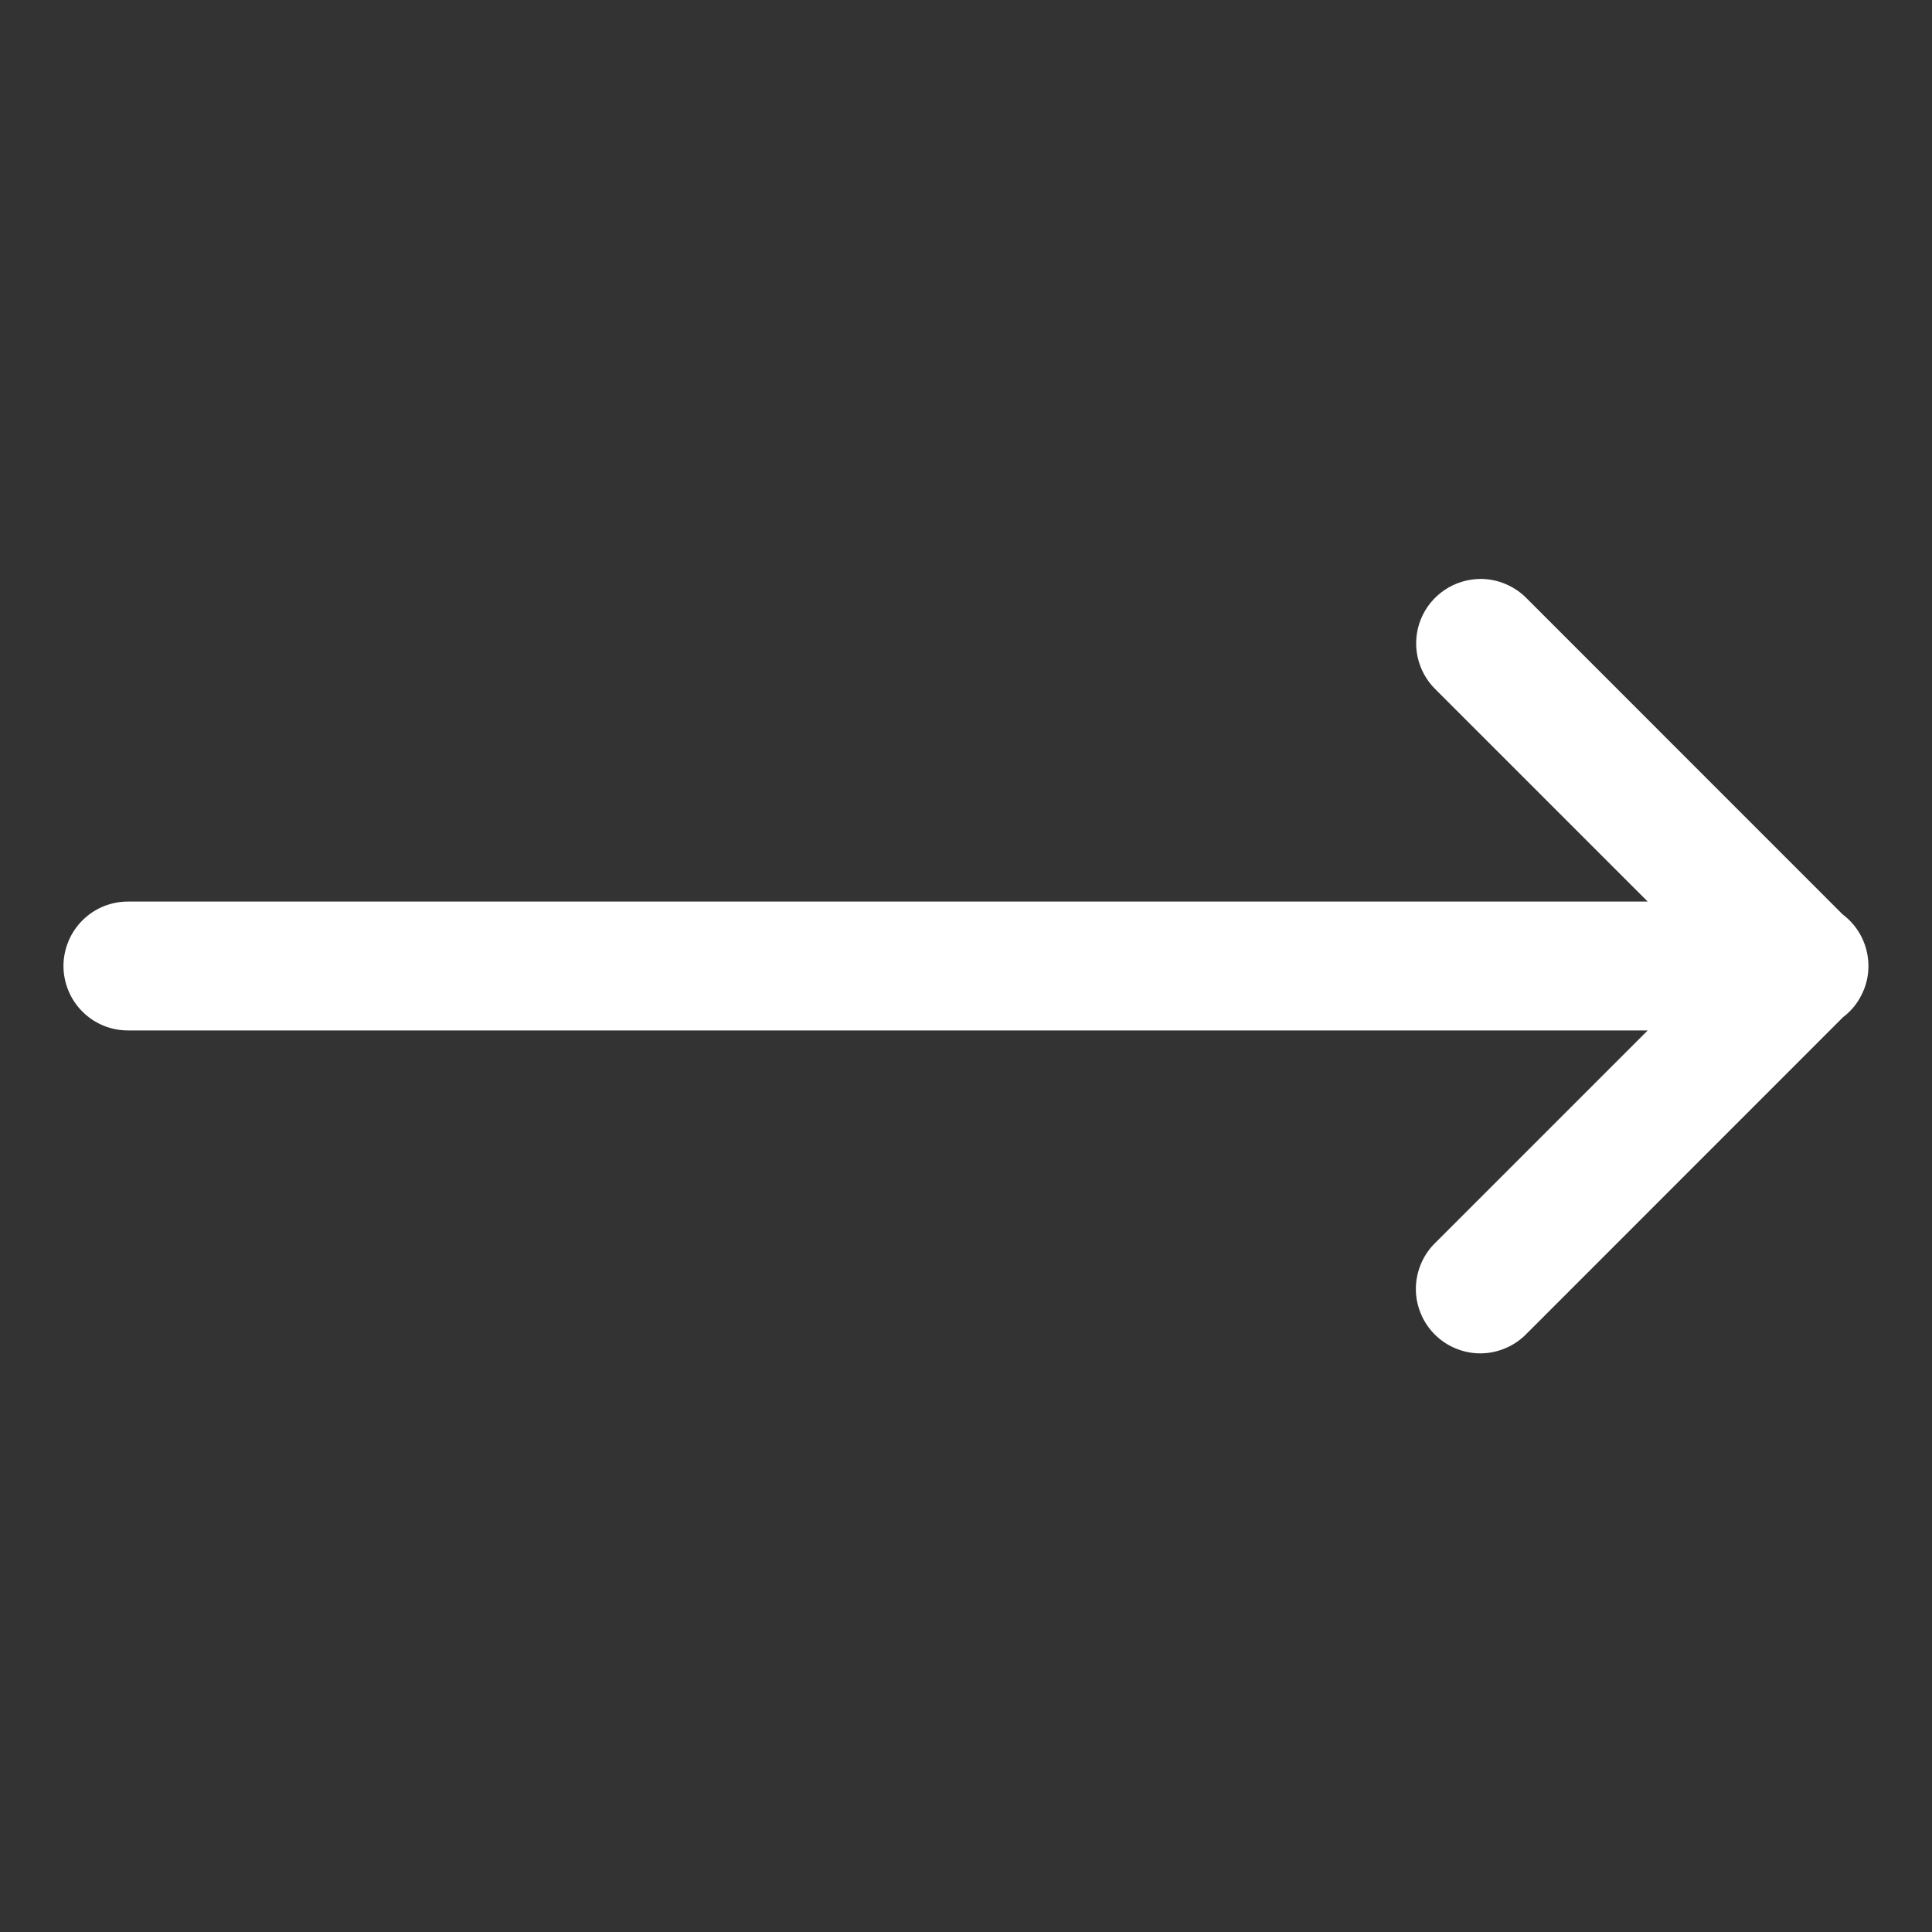 <svg xmlns="http://www.w3.org/2000/svg" width="20" height="20" viewBox="0 0 20 20"
                                    fill="none" class="injected-svg c-profile__arrow-icon js-injected-svg lazy loading"
                                    data-src="https://proofed.com/wp-content/themes/proofed-v2/static/img/small-arrow.svg"
                                    data-was-processed="true">
                                    <rect x="0" y="0" width="20" height="20" fill="#333333" stroke="none"/>
                                    <path
                                        d="M15.327 5.993C15.194 5.994 15.065 6.033 14.955 6.107C14.845 6.181 14.759 6.286 14.709 6.409C14.659 6.532 14.647 6.667 14.674 6.797C14.702 6.927 14.767 7.046 14.862 7.138L17.057 9.333H1.333C1.245 9.332 1.157 9.348 1.075 9.381C0.993 9.414 0.919 9.463 0.856 9.525C0.793 9.587 0.743 9.661 0.709 9.743C0.675 9.824 0.657 9.912 0.657 10C0.657 10.088 0.675 10.176 0.709 10.257C0.743 10.339 0.793 10.413 0.856 10.475C0.919 10.537 0.993 10.586 1.075 10.619C1.157 10.652 1.245 10.668 1.333 10.667H17.057L14.862 12.862C14.798 12.923 14.747 12.997 14.712 13.078C14.677 13.16 14.658 13.247 14.657 13.336C14.656 13.425 14.673 13.513 14.707 13.595C14.74 13.677 14.79 13.752 14.852 13.814C14.915 13.877 14.99 13.927 15.072 13.96C15.154 13.994 15.242 14.011 15.331 14.01C15.419 14.009 15.507 13.99 15.588 13.955C15.67 13.92 15.743 13.869 15.805 13.805L19.079 10.53C19.161 10.468 19.227 10.388 19.272 10.296C19.318 10.205 19.342 10.104 19.342 10.001C19.342 9.899 19.319 9.798 19.274 9.706C19.229 9.614 19.163 9.534 19.082 9.471C19.081 9.47 19.079 9.47 19.078 9.469L15.805 6.195C15.743 6.131 15.668 6.081 15.586 6.046C15.504 6.011 15.416 5.993 15.327 5.993Z"
                                        fill="white"></path>
                                </svg>